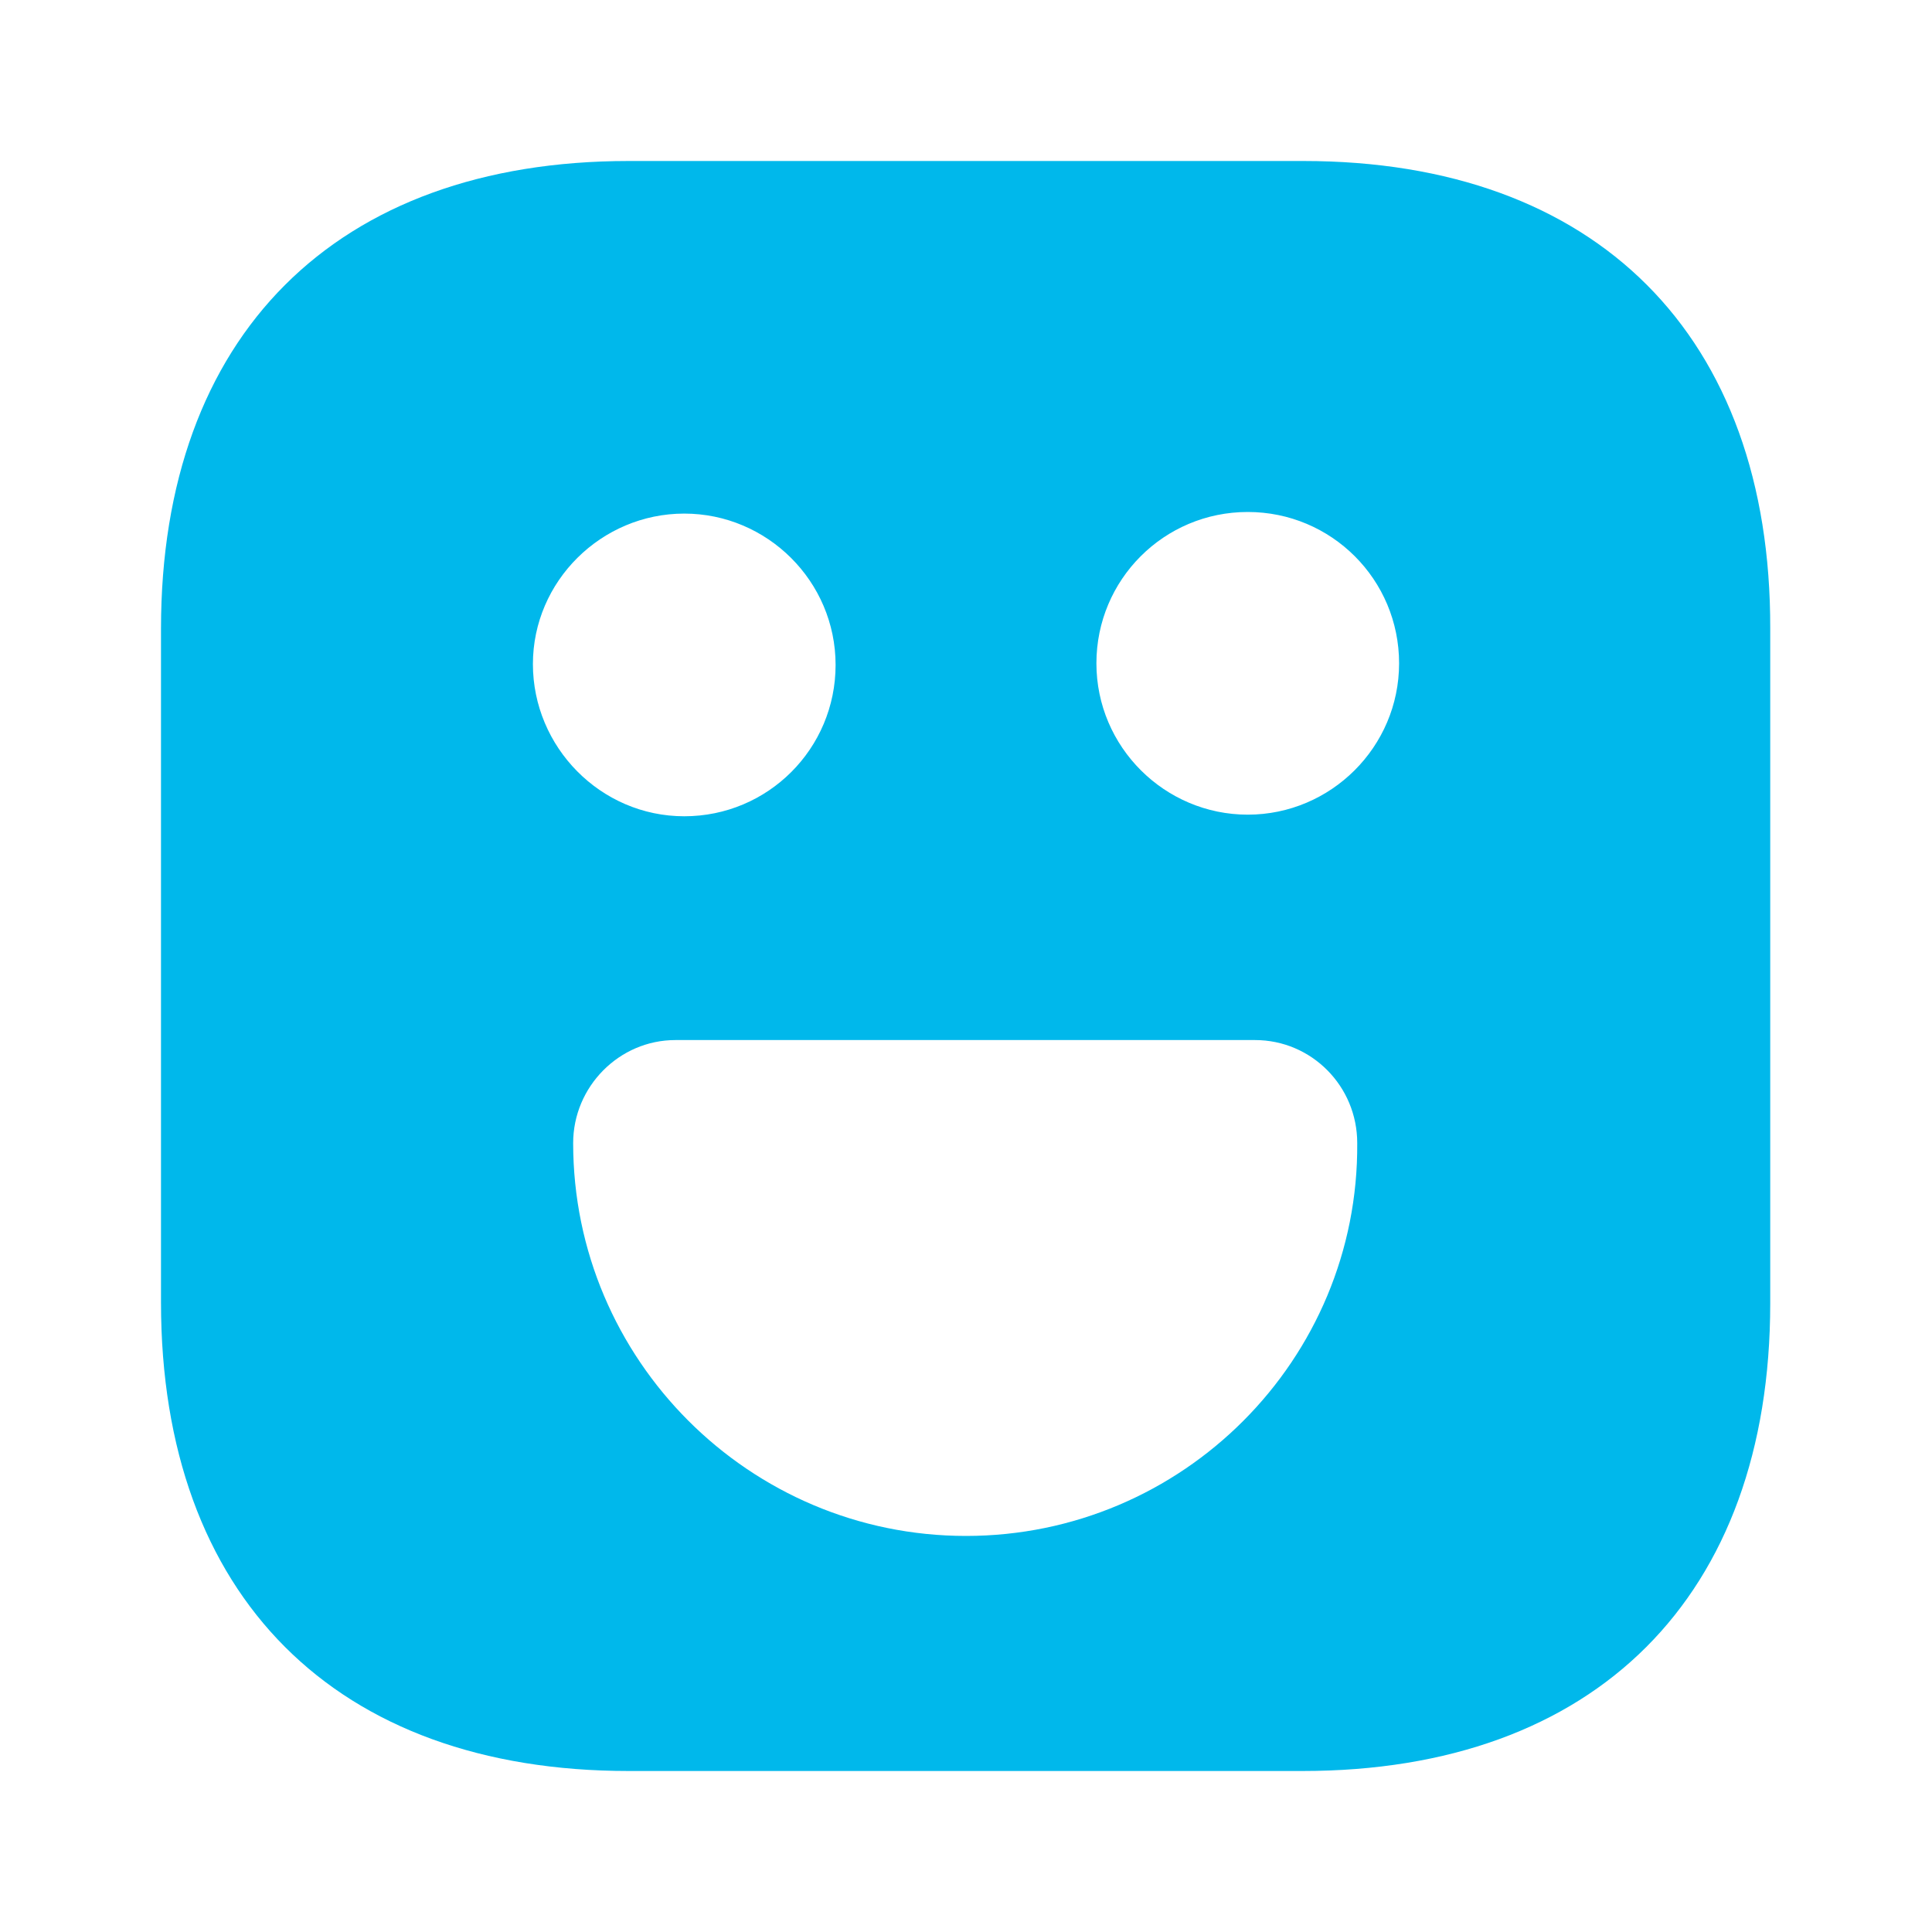 <svg width="30" height="30" viewBox="0 0 30 30" fill="none" xmlns="http://www.w3.org/2000/svg">
<path d="M20.238 2.5H9.762C5.213 2.5 2.5 5.213 2.5 9.762V20.225C2.5 24.788 5.213 27.5 9.762 27.5H20.225C24.775 27.5 27.488 24.788 27.488 20.238V9.762C27.5 5.213 24.788 2.5 20.238 2.5ZM10.625 7.975C11.912 7.975 12.975 9.025 12.975 10.325C12.975 11.625 11.925 12.675 10.625 12.675C9.325 12.675 8.275 11.6 8.275 10.312C8.275 9.025 9.338 7.975 10.625 7.975ZM15 23.85C11.637 23.85 8.9 21.113 8.9 17.75C8.9 16.875 9.613 16.15 10.488 16.15H19.488C20.363 16.15 21.075 16.863 21.075 17.75C21.1 21.113 18.363 23.85 15 23.85ZM19.375 12.65C18.087 12.65 17.025 11.6 17.025 10.3C17.025 9 18.075 7.95 19.375 7.95C20.675 7.95 21.725 9 21.725 10.3C21.725 11.6 20.663 12.65 19.375 12.65Z" fill="#00B8EB"/>
</svg>
